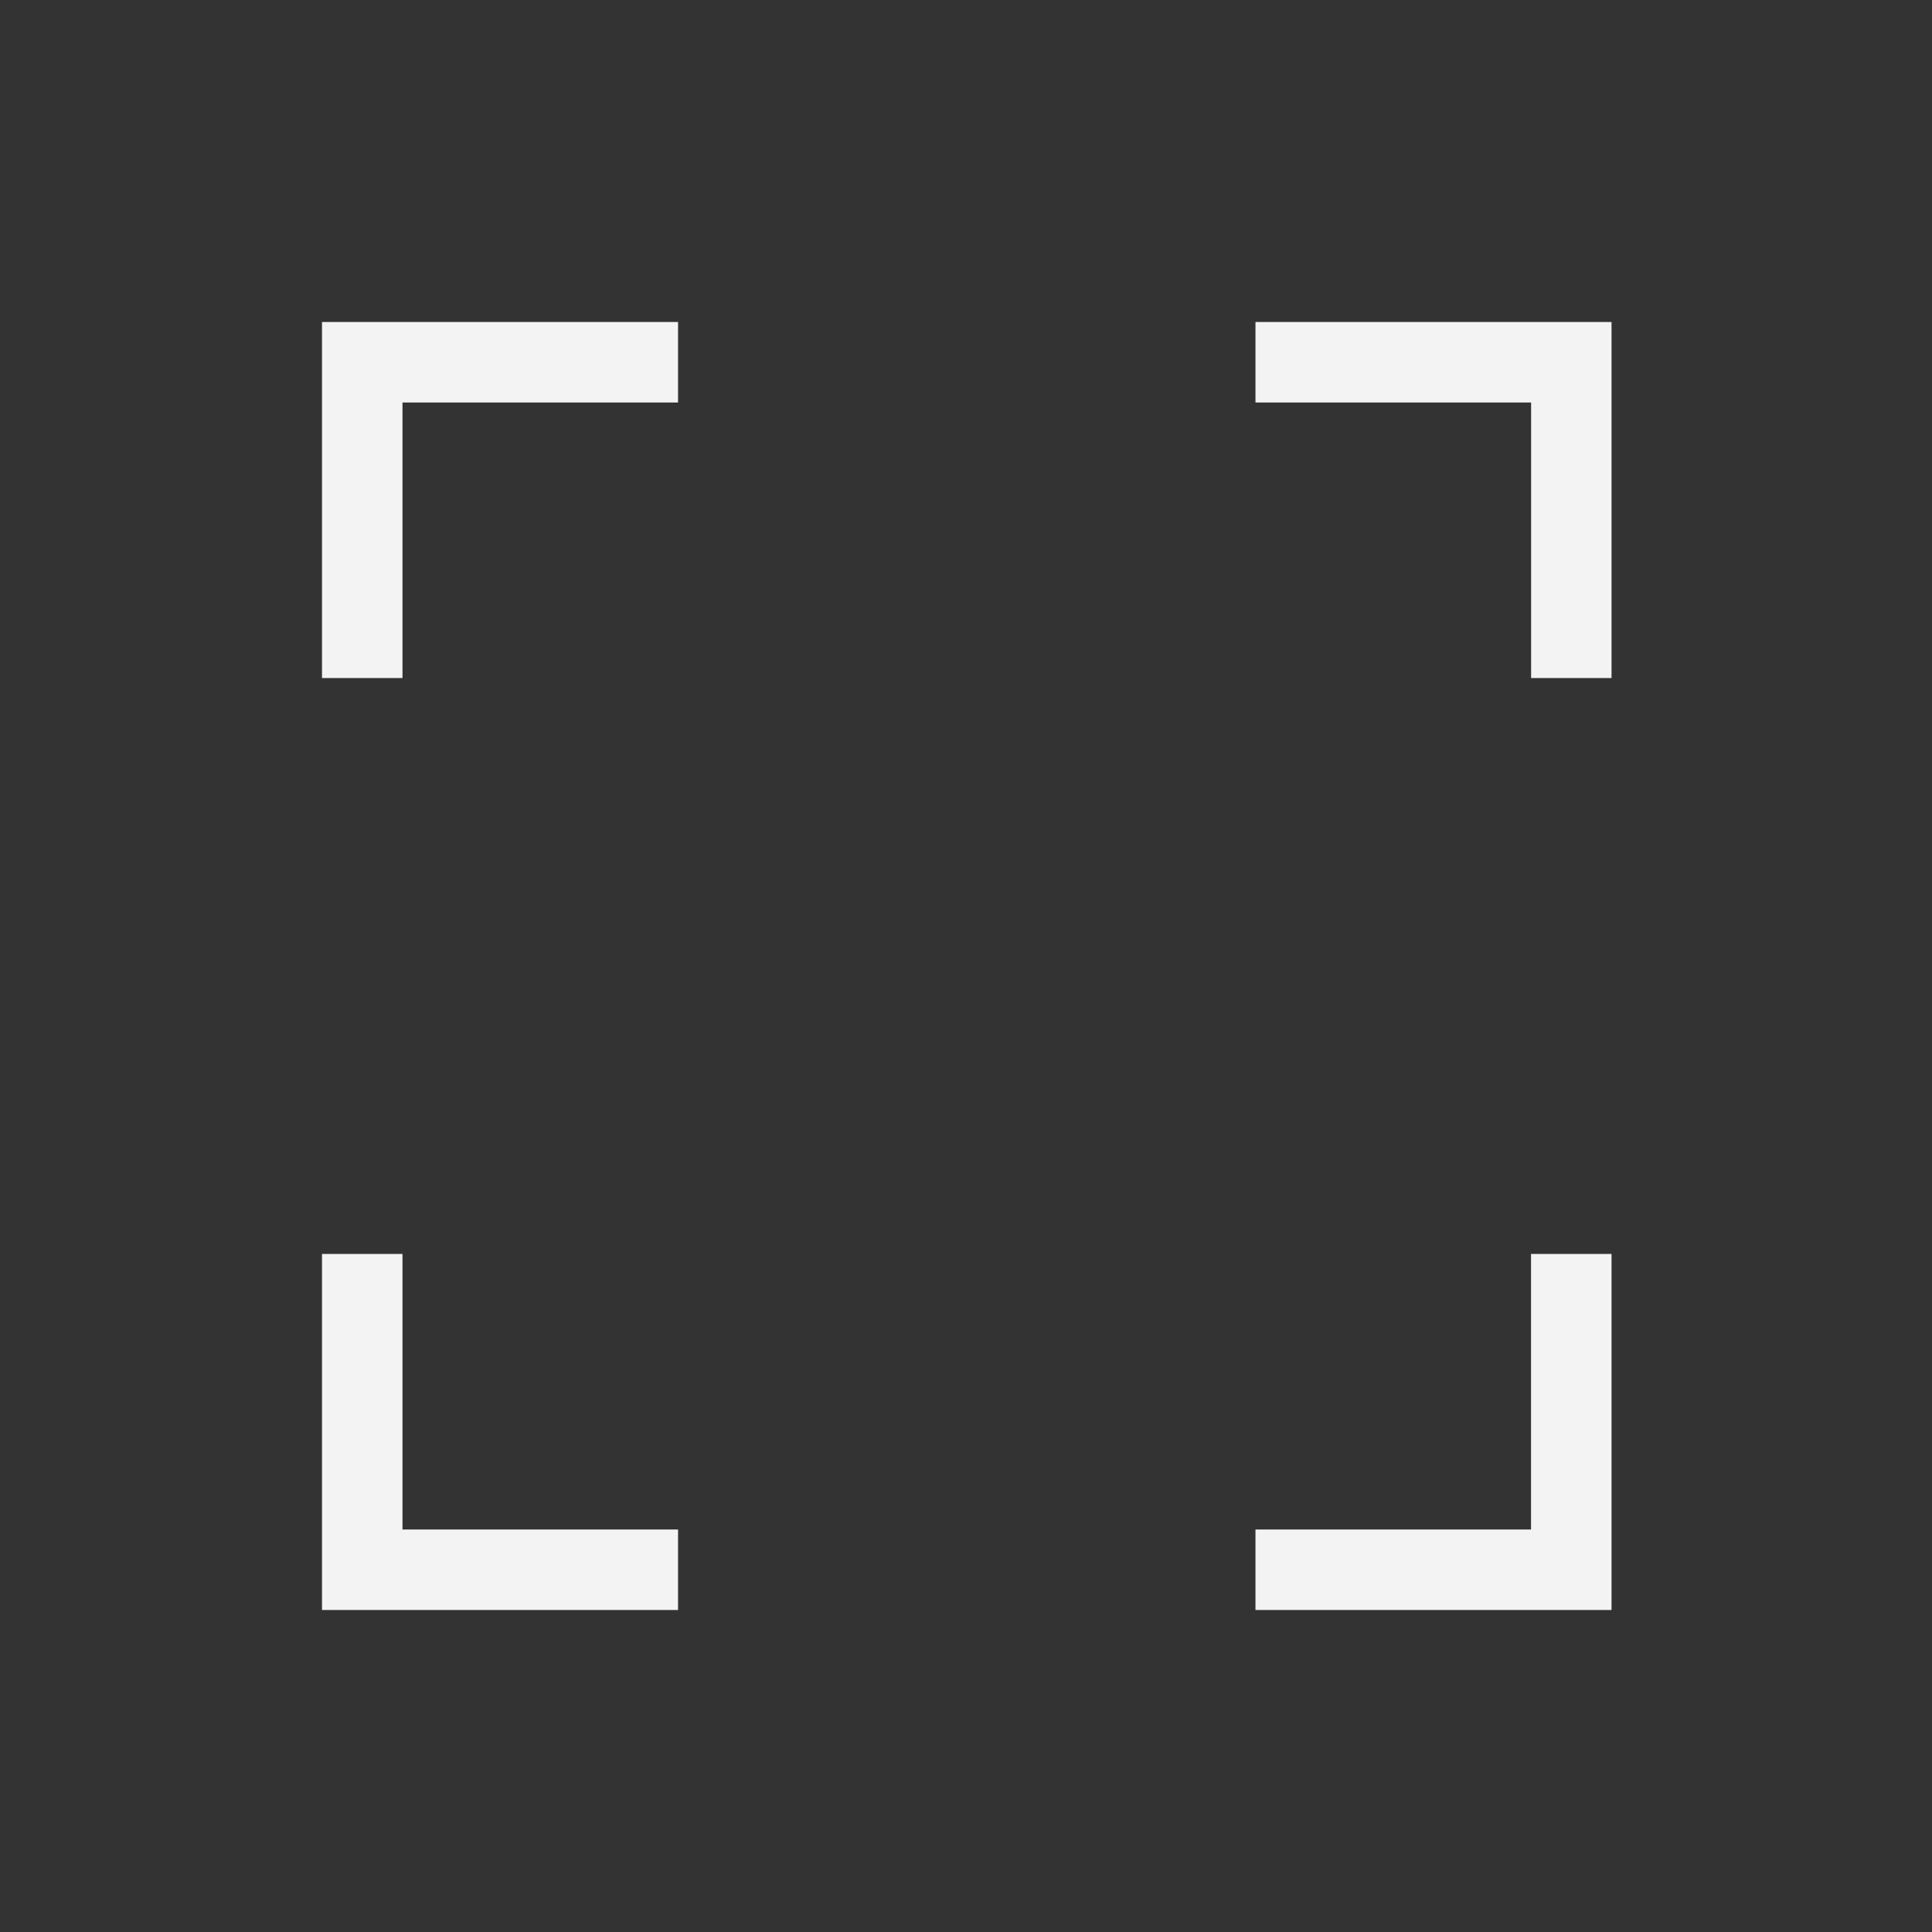 <svg width="24" height="24" viewBox="0 0 24 24" fill="none" xmlns="http://www.w3.org/2000/svg">
<rect x="0" y="0" width="24" height="24" fill="#333333" stroke="none"/>
<path d="M4 20V15.577H5V19H8.423V20H4ZM15.596 20V19H19.019V15.577H20.019V20H15.596ZM4 8.423V4H8.423V5H5V8.423H4ZM19.02 8.423V5H15.596V4H20.019V8.423H19.02Z" fill="#F3F3F3"/>
</svg>
